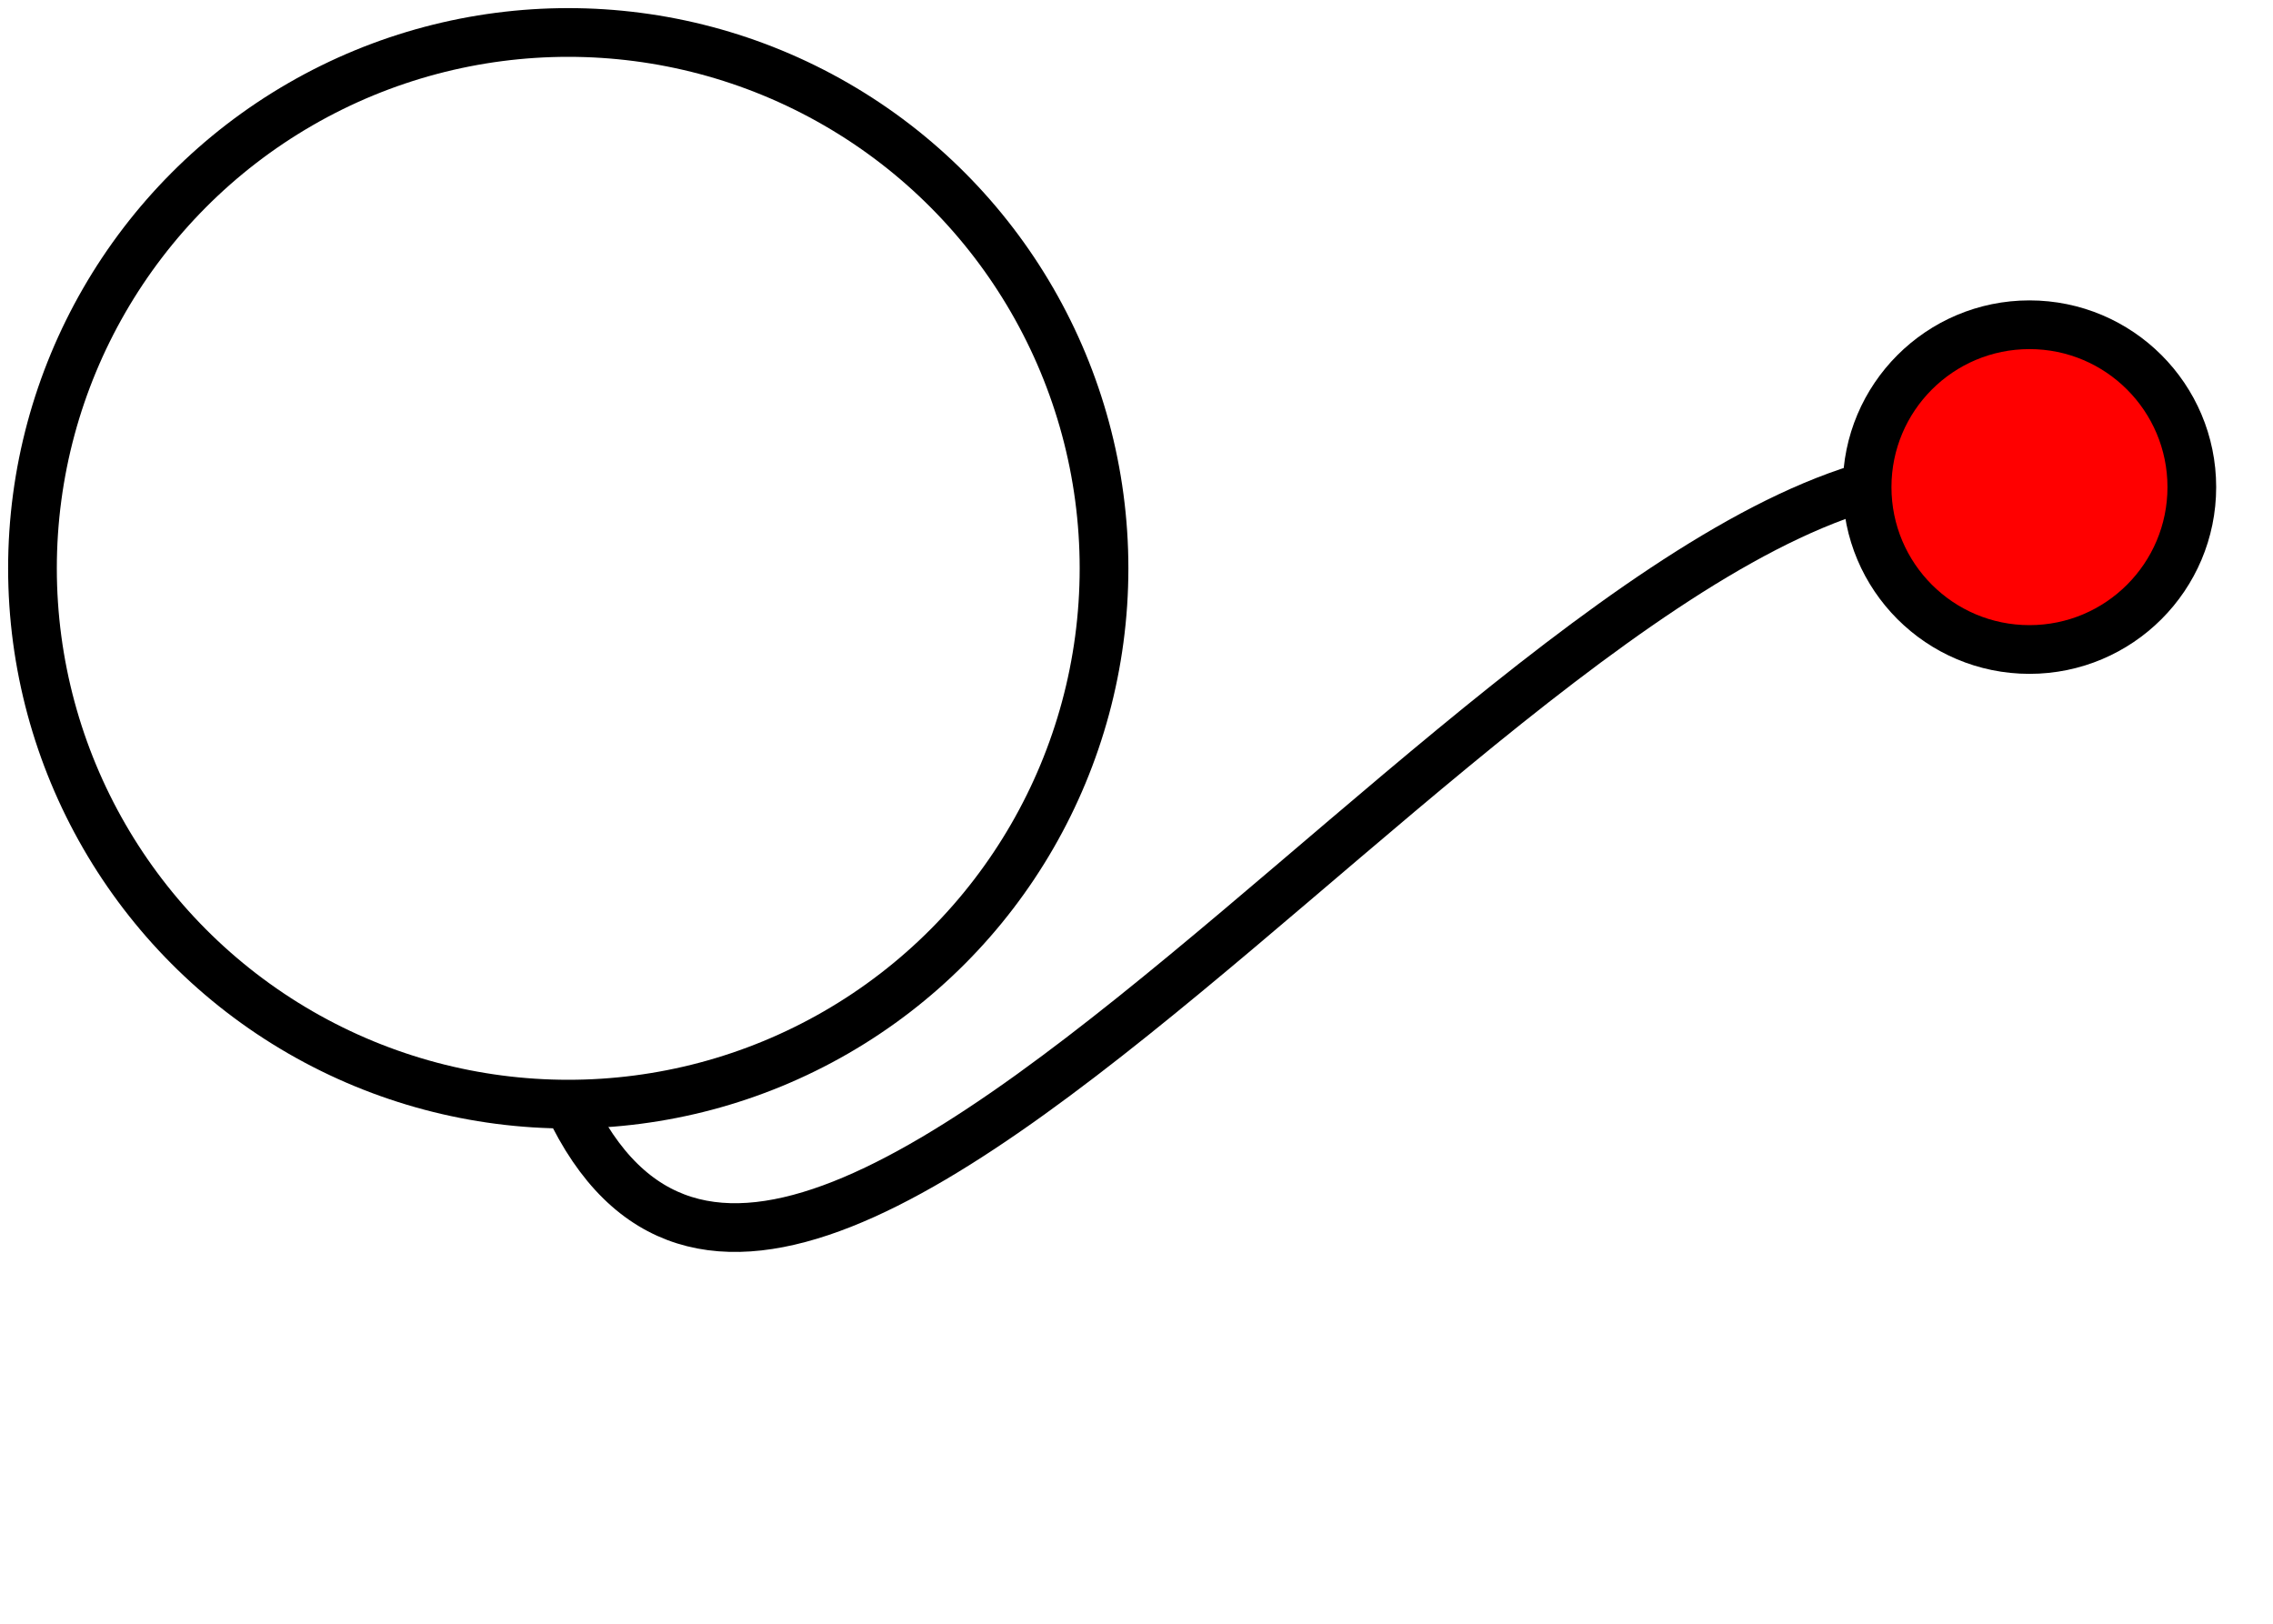 <svg height="100" width="140" xmlns="http://www.w3.org/2000/svg">
    <g stroke="black" fill="transparent" stroke-width="3">
        <circle cx="35" cy="35" r="33"/>
        <path d="M 35 68 C 50 100, 100 20, 125 30" />
        <circle cx="125" cy="30" r="10" fill="red" />
    </g>
</svg>